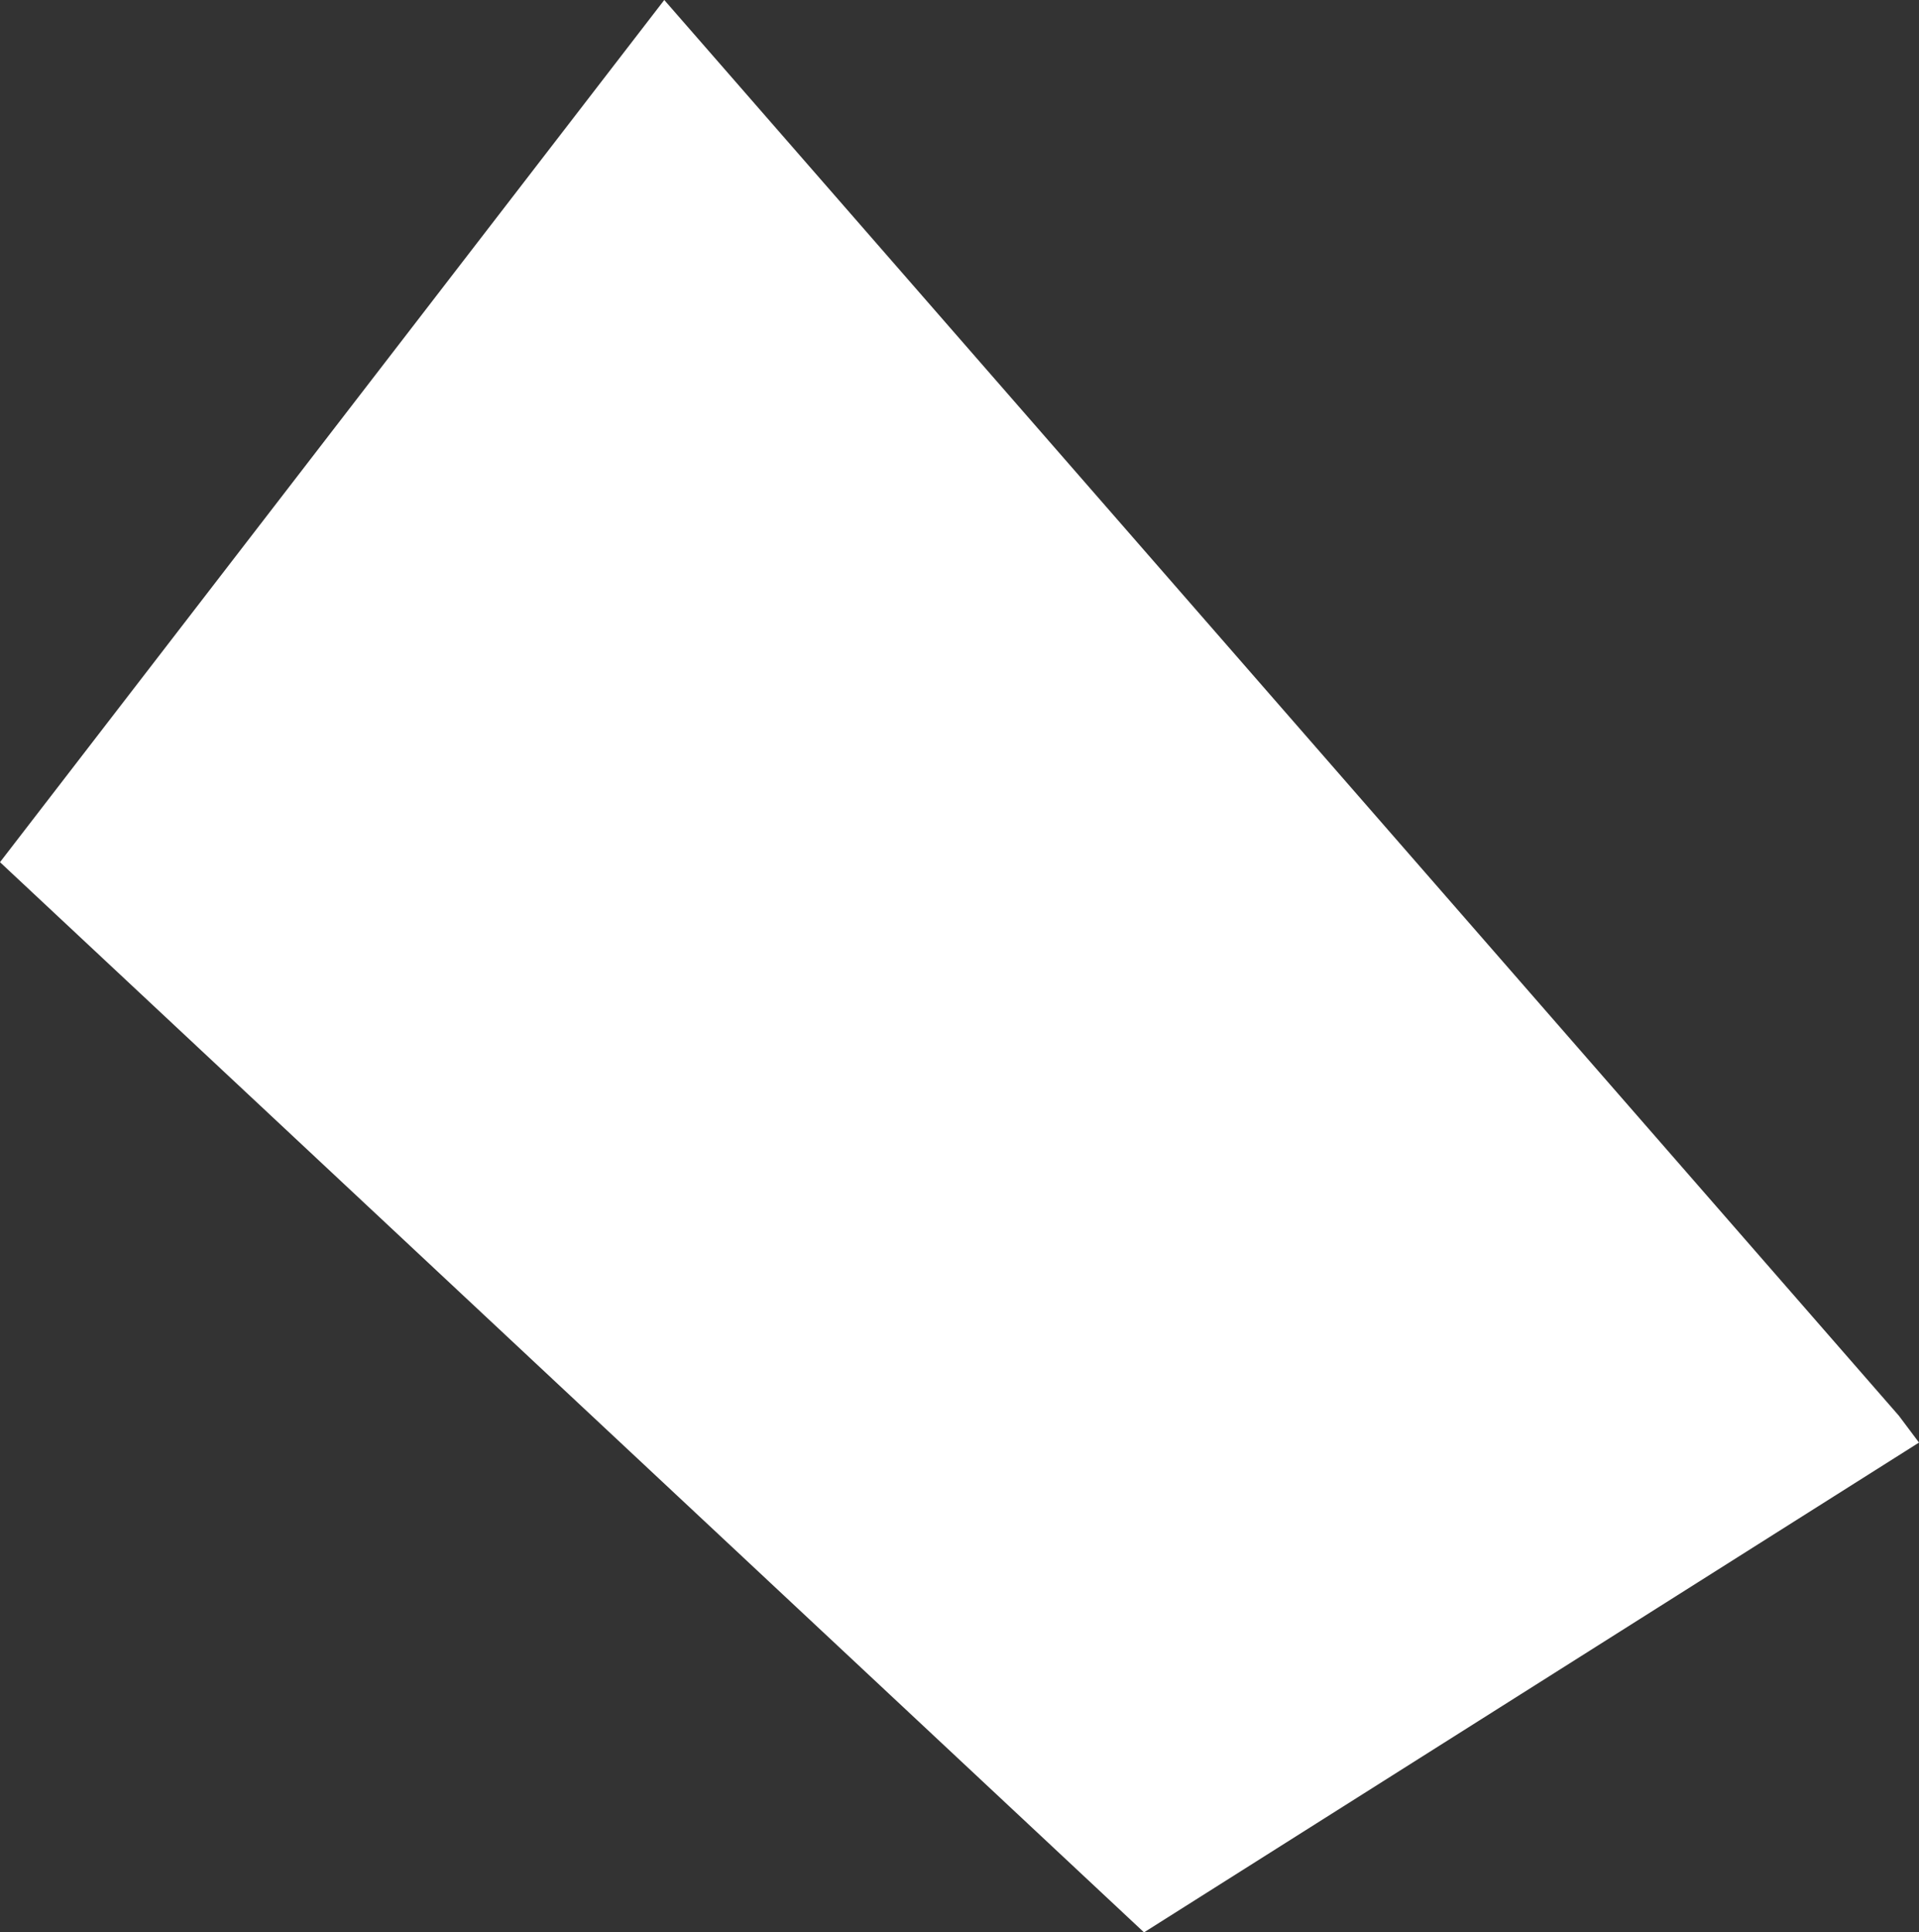 <?xml version="1.0" encoding="UTF-8" standalone="no"?>
<svg xmlns:xlink="http://www.w3.org/1999/xlink" height="28.8px" width="28.6px" xmlns="http://www.w3.org/2000/svg">
  <rect width="100%" height="100%" fill="#333333" stroke="none"/>
  <g transform="matrix(1.0, 0.0, 0.0, 1.0, 0.0, 0.0)">
    <path d="M17.05 28.8 L0.0 12.85 9.9 0.0 28.3 21.1 28.6 21.5 17.05 28.8" fill="#ffffff" fill-rule="evenodd" stroke="none"/>
  </g>
</svg>
